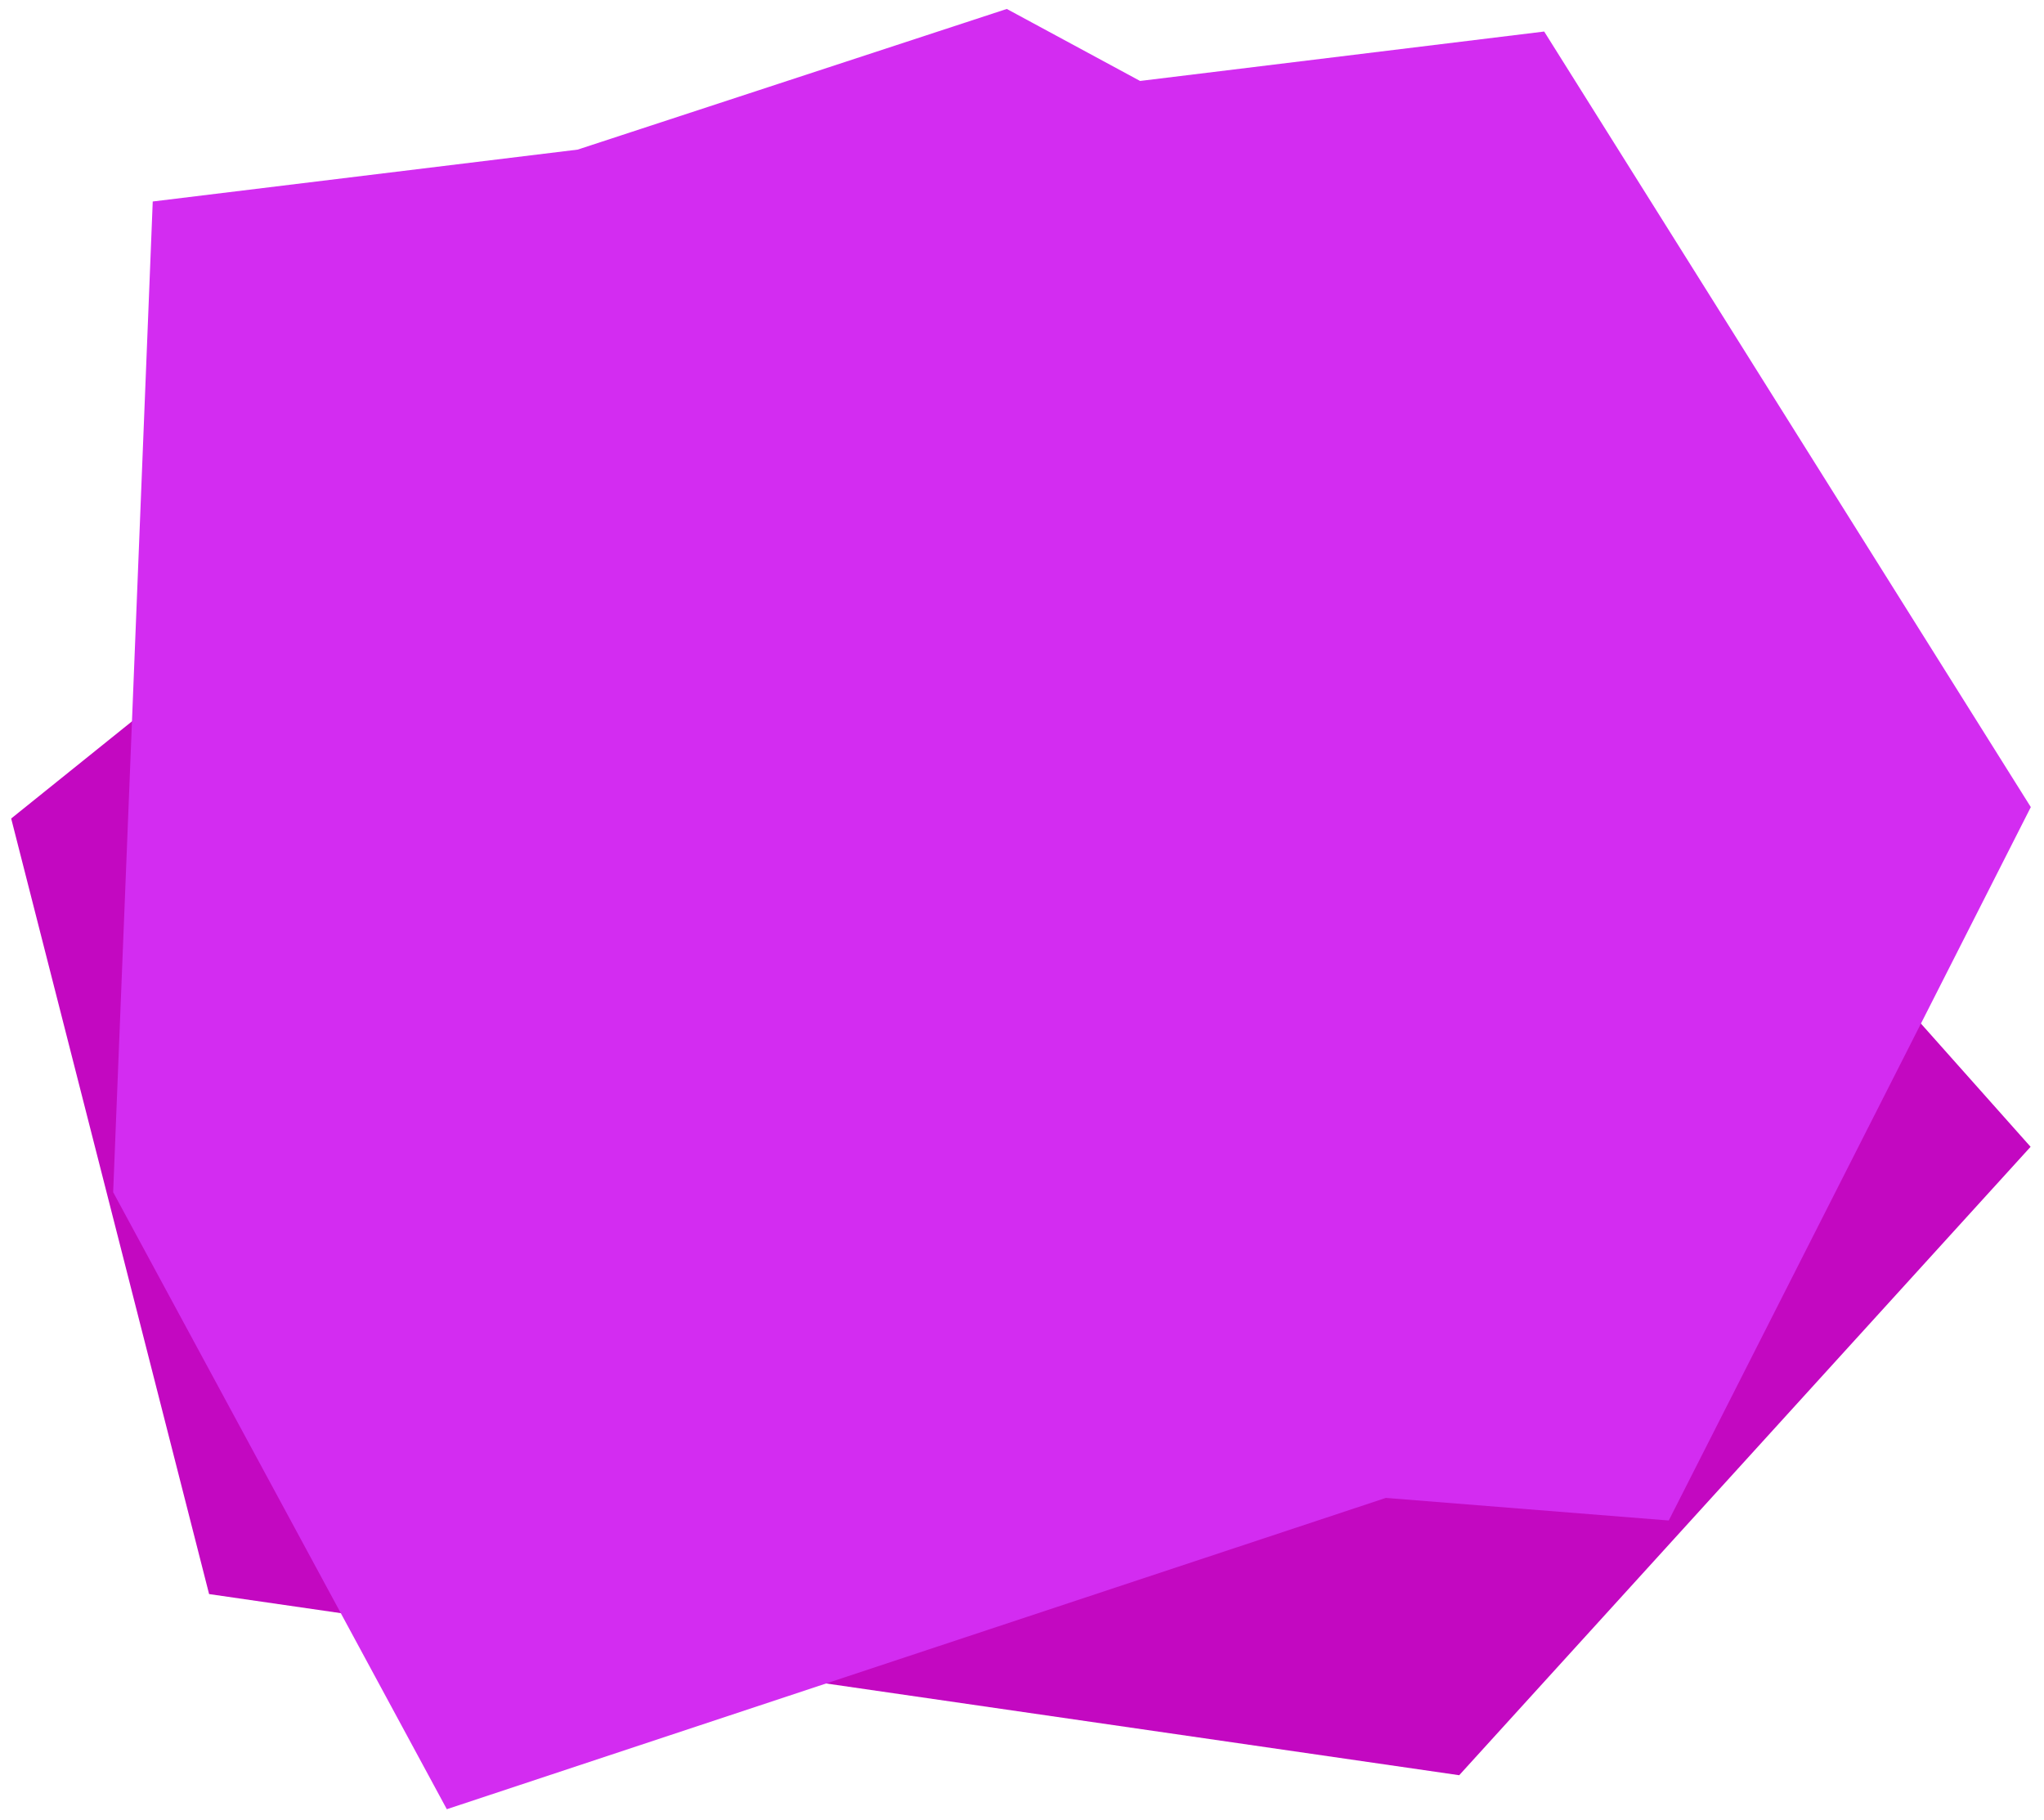 <?xml version="1.0" encoding="utf-8"?>
<!-- Generator: Adobe Illustrator 22.0.1, SVG Export Plug-In . SVG Version: 6.00 Build 0)  -->
<svg version="1.1" id="body" xmlns="http://www.w3.org/2000/svg" xmlns:xlink="http://www.w3.org/1999/xlink" x="0px" y="0px"
	 viewBox="0 0 914 814" style="enable-background:new 0 0 914 814;" xml:space="preserve">
<style type="text/css">
	.tallySkinBack {fill:#C308C1;}
	.tallySkinFront {fill:#D32CF1;}
</style>
<def></def>
<path class="tallySkinBack" d="M652.5,793.8l255.5-281L565.2,127.6l-307.3,35L5,366l88.5,346.8L652.5,793.8z"/>
<path class="tallySkinFront" d="M199.8,809l419.9-139.2l126.5,10.1l161.9-319L690.5,14.1L509.8,36.2L450.2,4L258.3,66.9l-190,23.2
	l-17.7,443L199.8,809z"/>
</svg>
